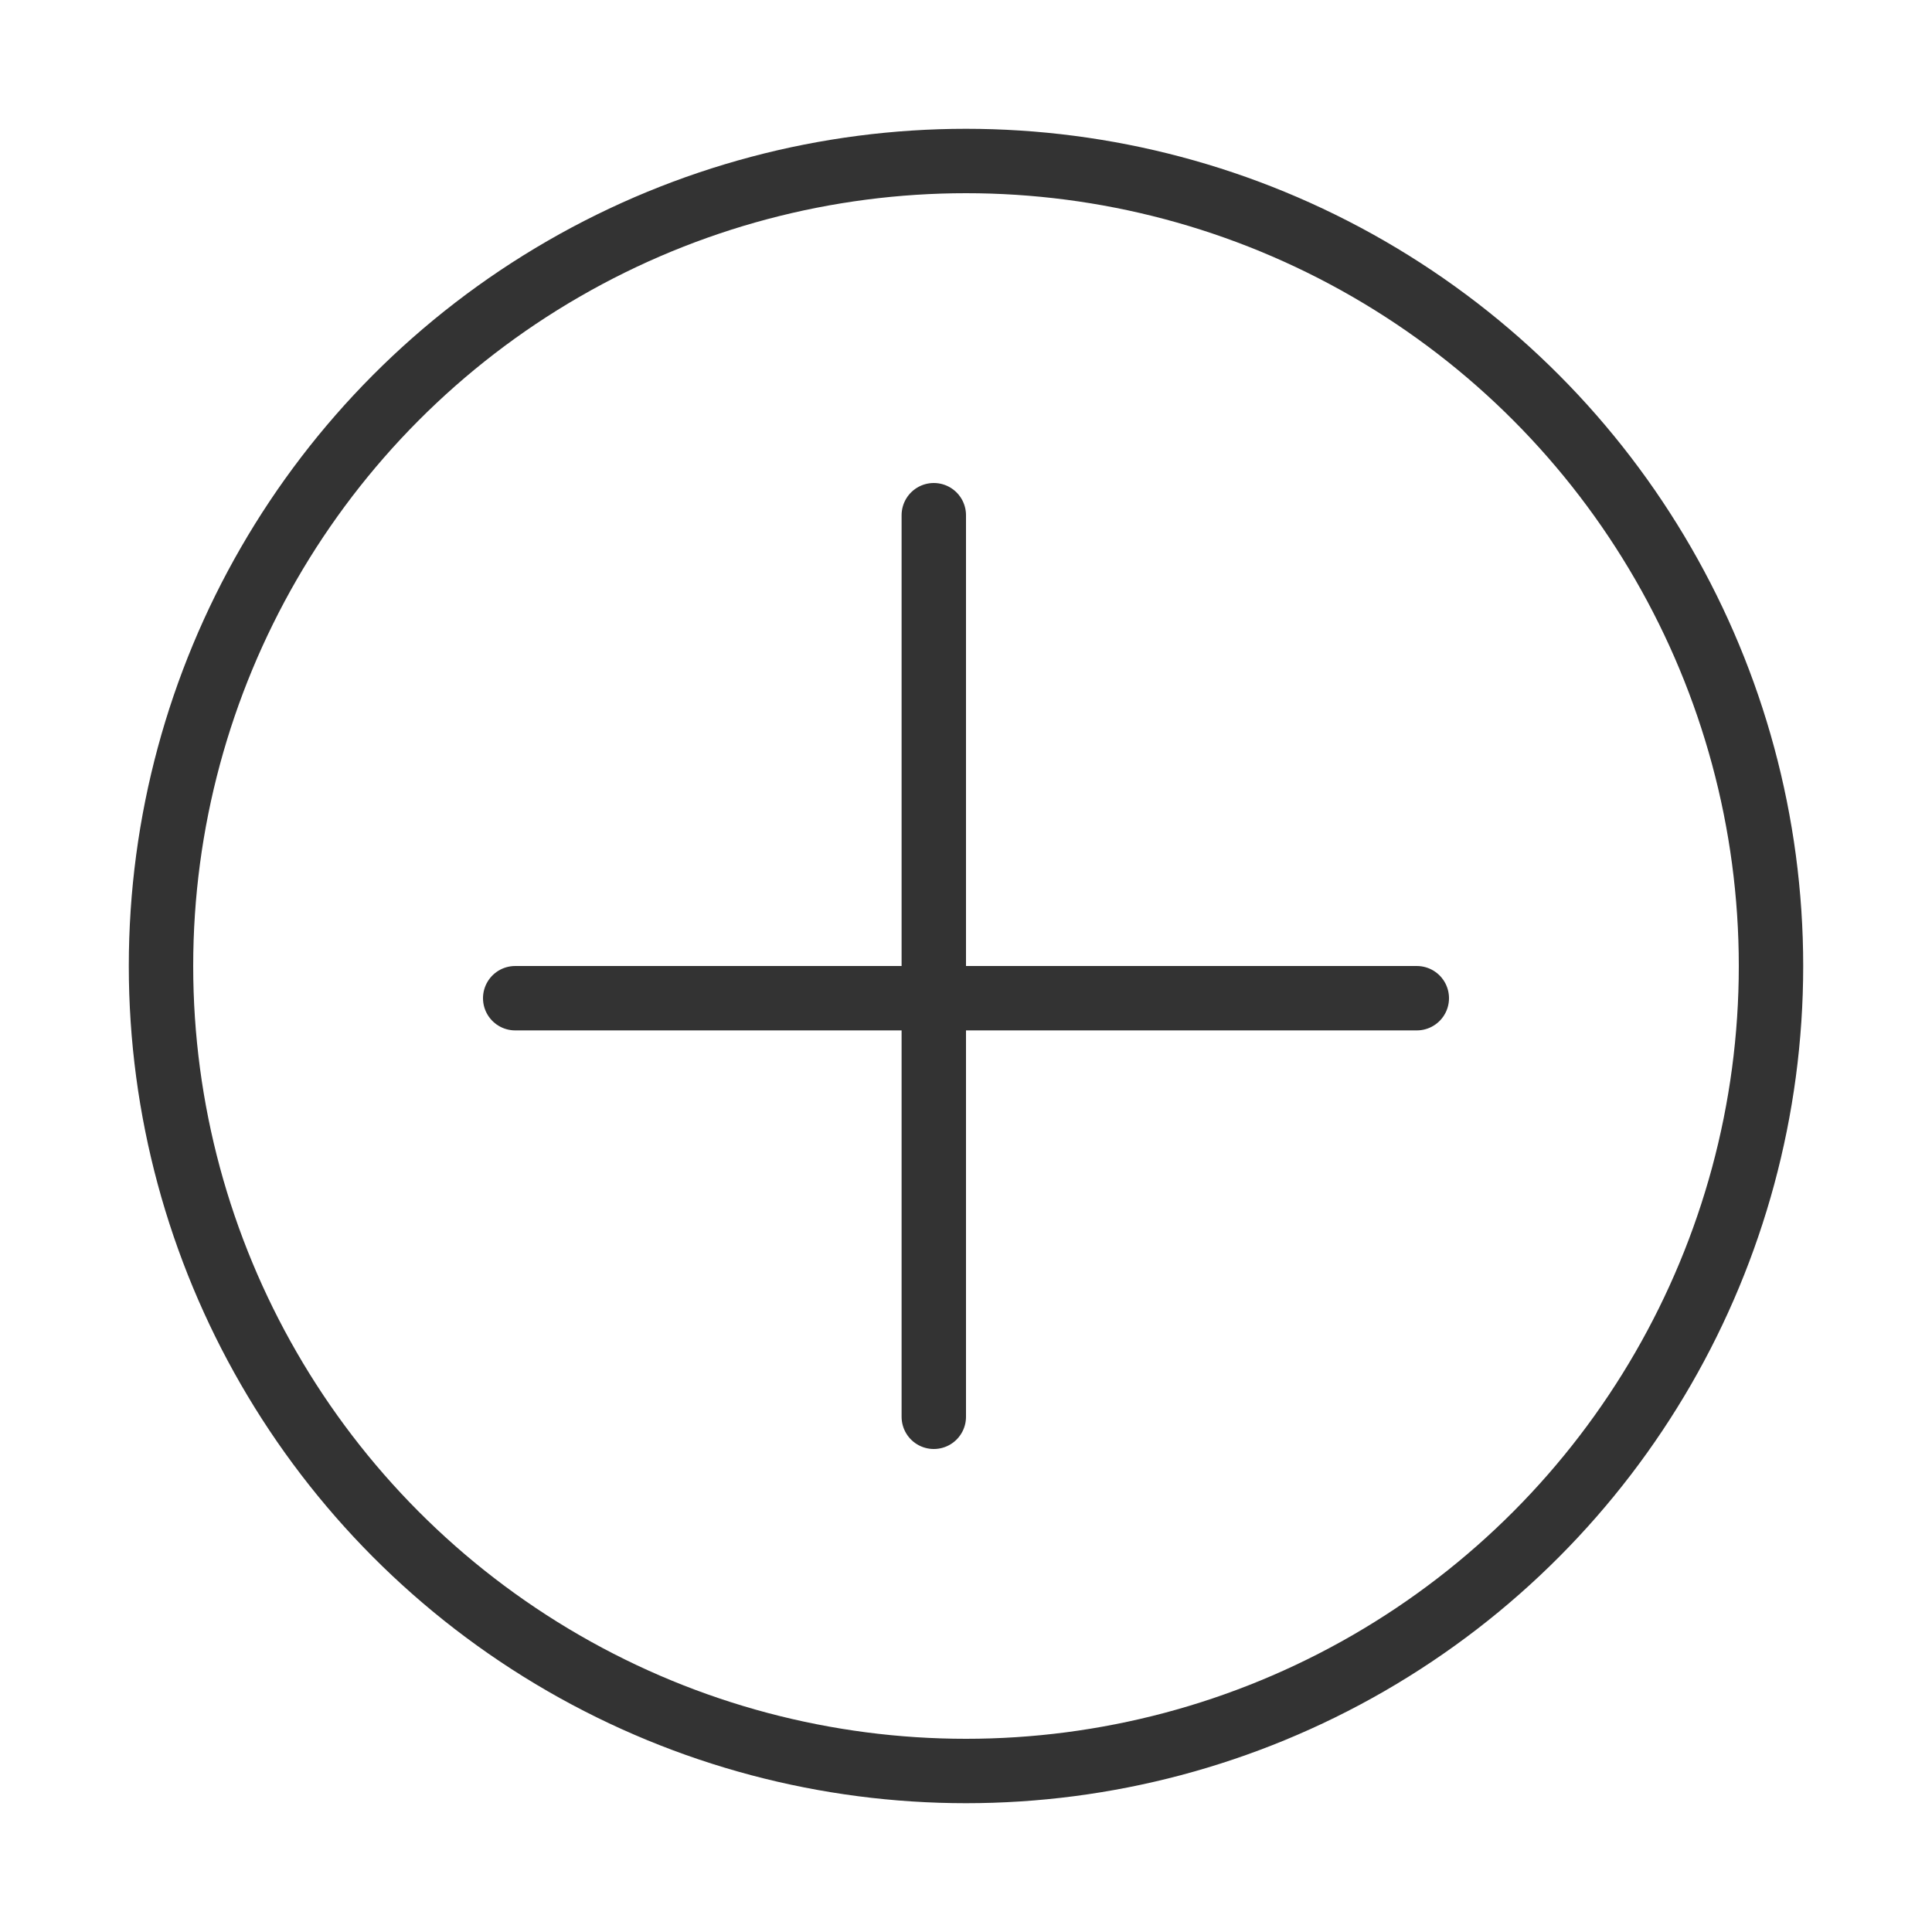 <?xml version="1.0" encoding="utf-8"?>
<!-- Generator: Adobe Illustrator 16.0.0, SVG Export Plug-In . SVG Version: 6.00 Build 0)  -->
<!DOCTYPE svg PUBLIC "-//W3C//DTD SVG 1.1//EN" "http://www.w3.org/Graphics/SVG/1.1/DTD/svg11.dtd">
<svg version="1.1" id="Layer_1" xmlns="http://www.w3.org/2000/svg" xmlns:xlink="http://www.w3.org/1999/xlink" x="0px" y="0px"
	 width="30px" height="30px" viewBox="0 0 30 30" enable-background="new 0 0 30 30" xml:space="preserve">
<circle fill="none" stroke="#333333" stroke-miterlimit="10" cx="15" cy="15" r="12.5"/>
<line fill="none" stroke="#333333" stroke-linecap="round" stroke-miterlimit="10" x1="14.5" y1="8" x2="14.5" y2="22"/>
<line fill="none" stroke="#333333" stroke-linecap="round" stroke-miterlimit="10" x1="8" y1="15.5" x2="22" y2="15.5"/>
</svg>
